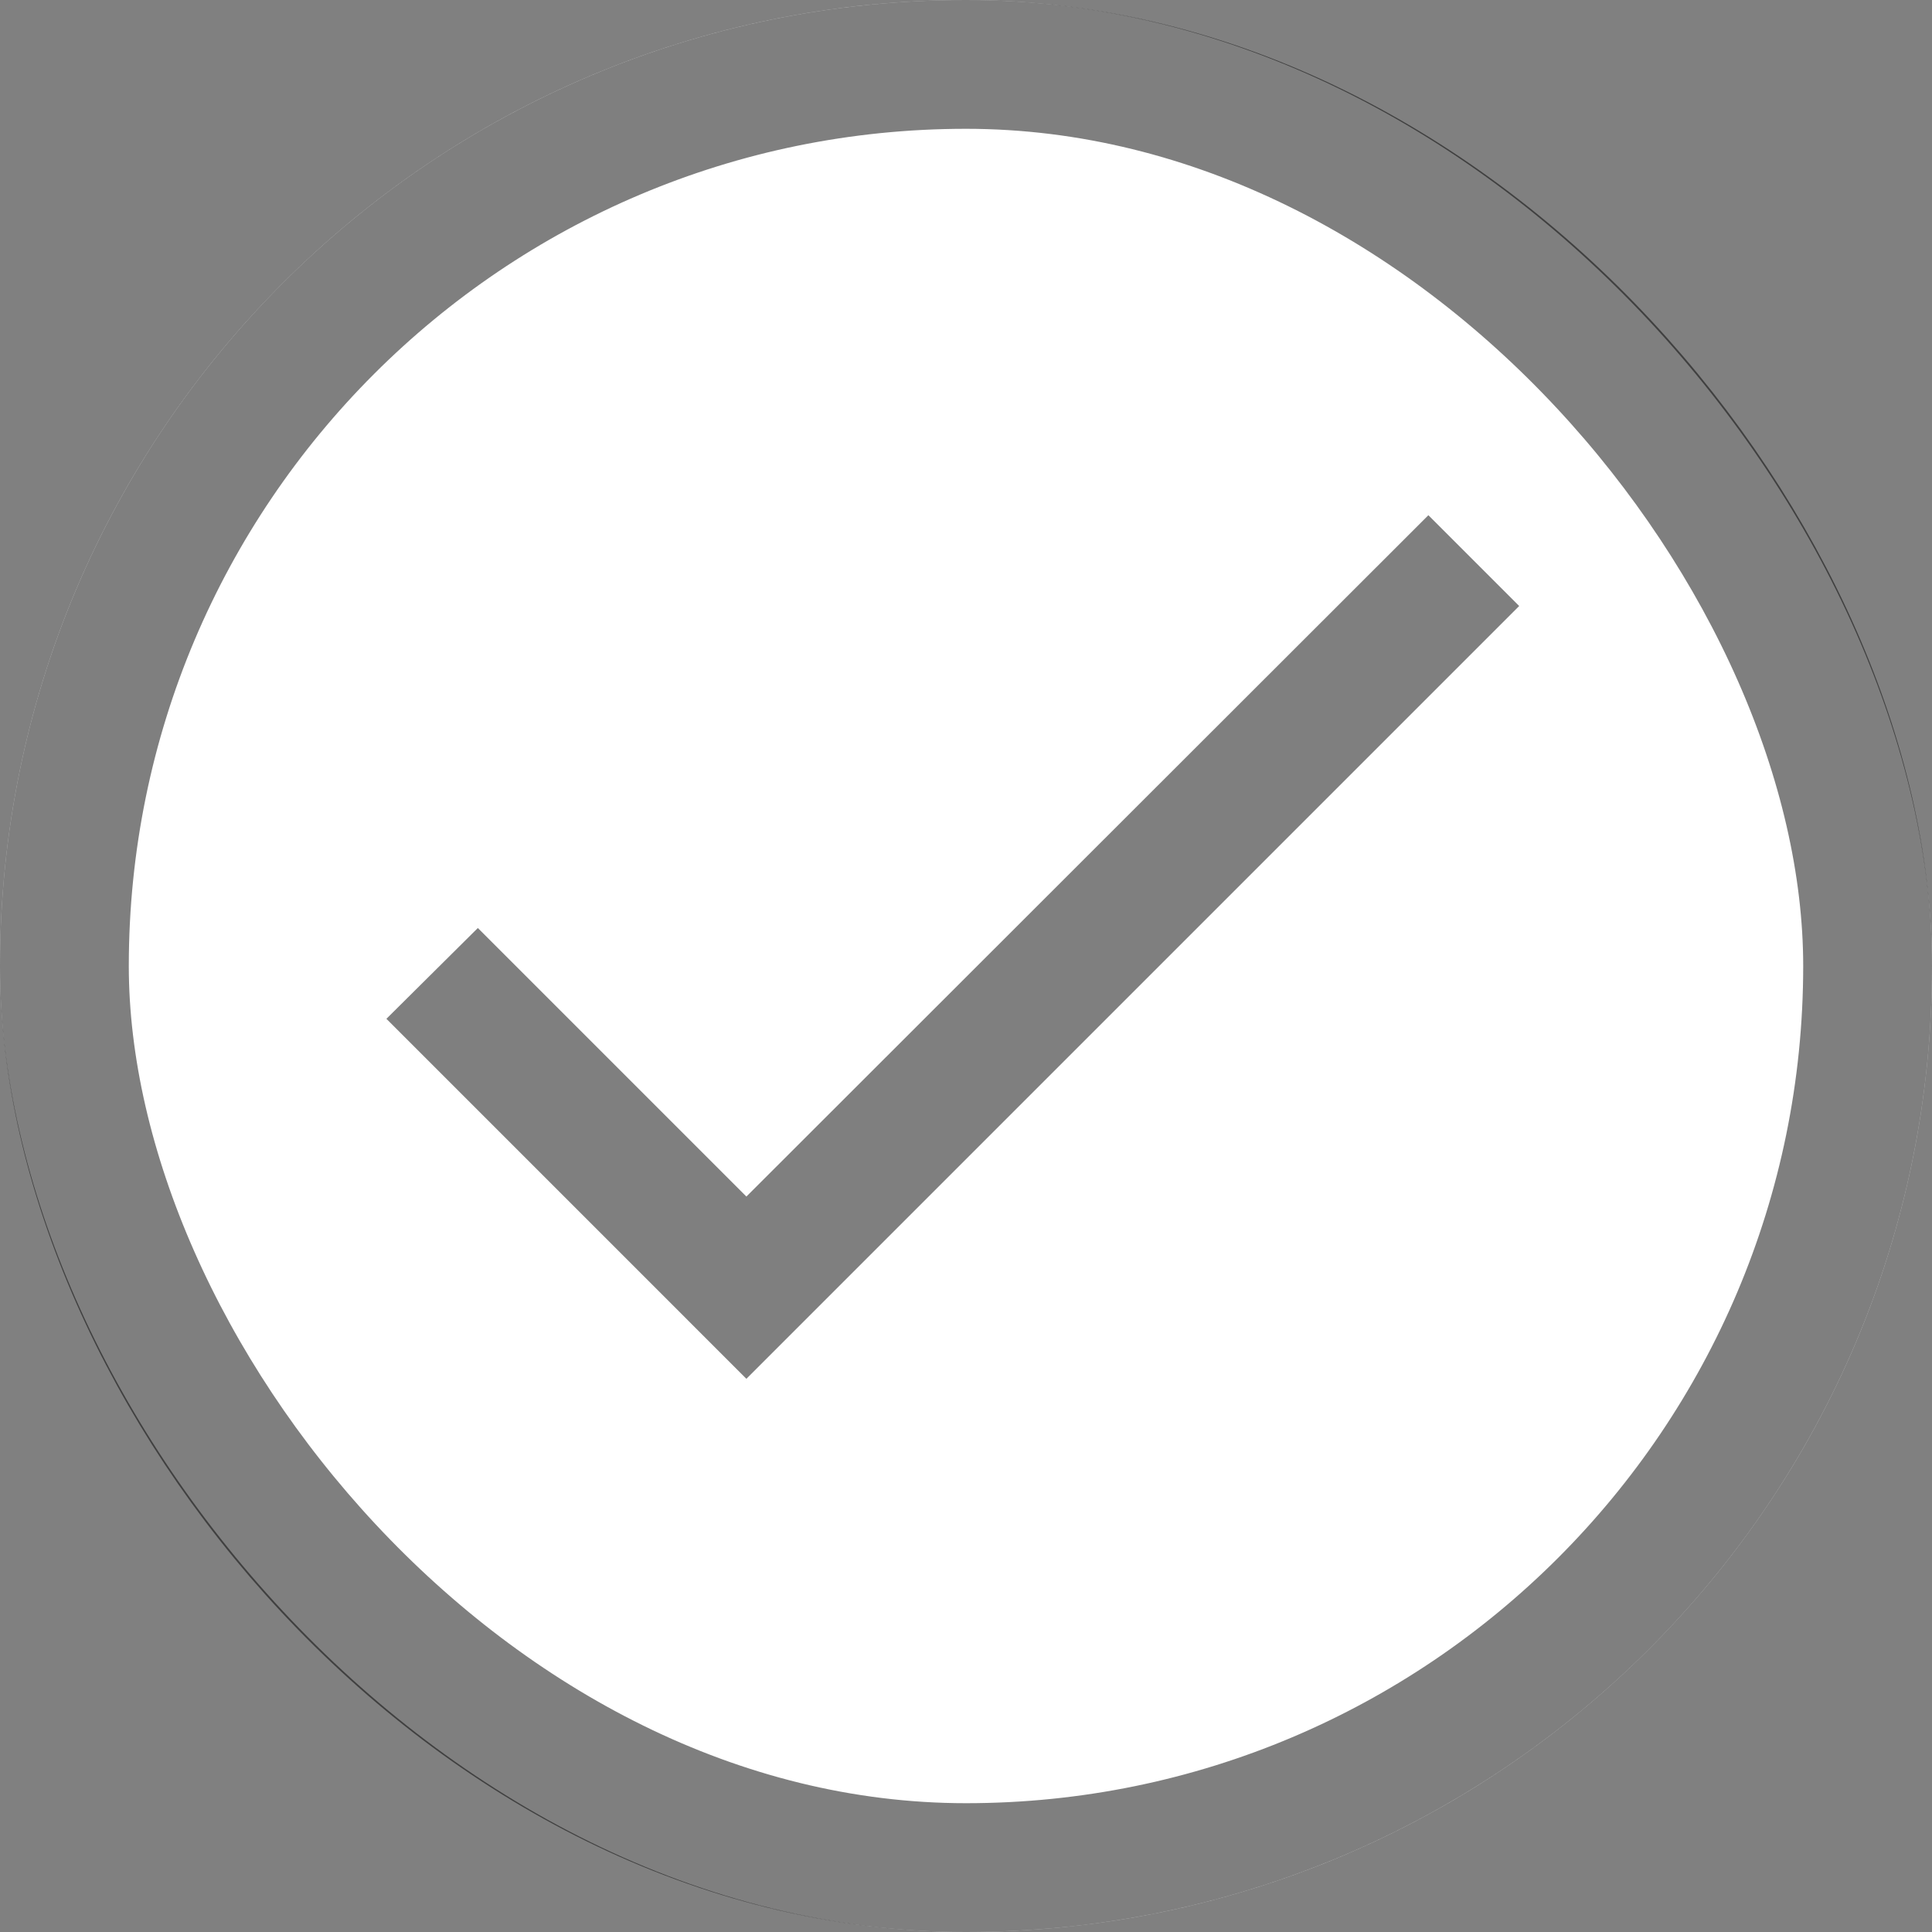 <svg width="15" height="15" viewBox="0 0 15 15" fill="none" xmlns="http://www.w3.org/2000/svg">
<rect x="0" y="0" width="15" height="15" fill="#808080" stroke="none"/>
<rect width="15" height="15" rx="7.5" fill="white"/>
<rect x="0.5" y="0.5" width="14" height="14" rx="7" stroke="black" stroke-opacity="0.5"/>
<path d="M5.795 9.29L3.71 7.205L3 7.91L5.795 10.705L11.795 4.705L11.09 4L5.795 9.29Z" fill="black" fill-opacity="0.5"/>
</svg>
